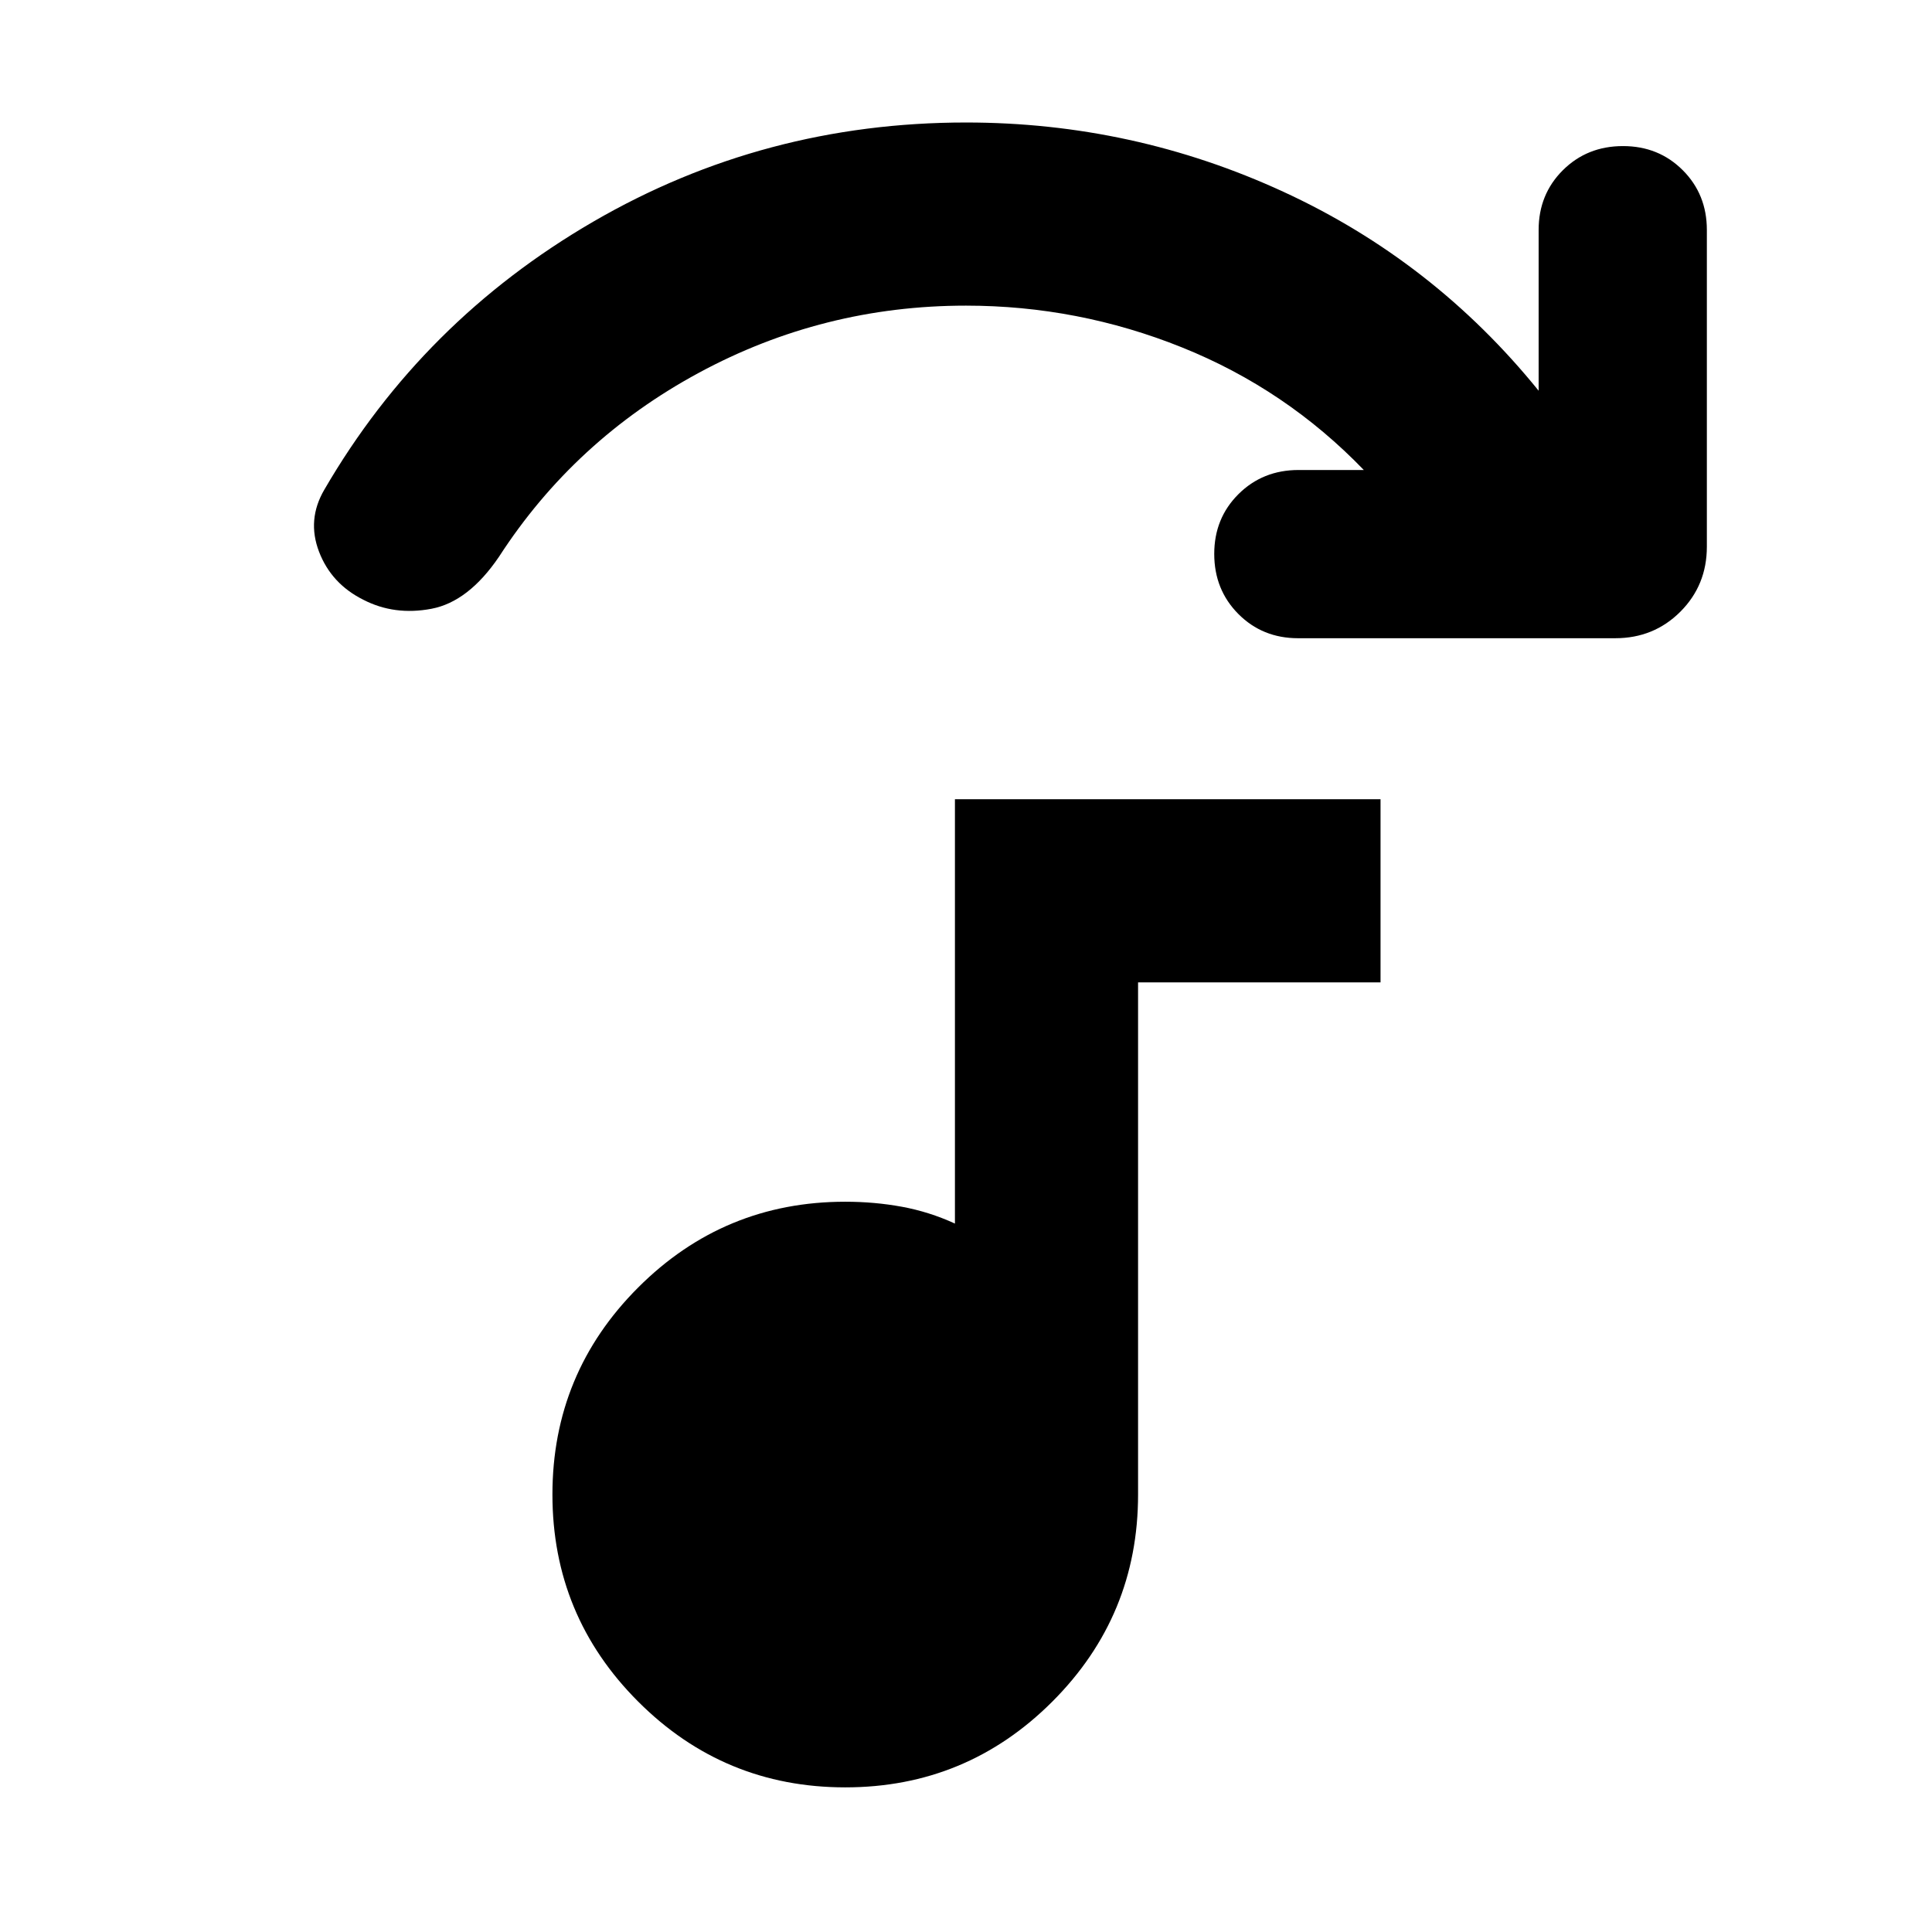 <svg xmlns="http://www.w3.org/2000/svg" height="24" viewBox="0 -960 960 960" width="24"><path d="M802.63-642.87H645.02q-17.71 0-29.69-12.05t-11.98-29.86q0-17.71 12.05-29.7 12.05-11.98 29.86-11.98h32.41q-38.76-40.19-90.38-60.93-51.62-20.74-107.29-20.74-71 0-132.76 33.38-61.76 33.38-99.28 91.38-15.2 22.39-33.59 25.87-18.39 3.48-33.83-4.48-15.91-7.95-22.01-23.87-6.1-15.91 2.62-30.82 48.72-83.87 133.61-133.17 84.89-49.29 185.24-49.29 82.96 0 157.65 34.4 74.7 34.4 126.89 98.88v-79.89q0-17.71 12.05-29.69t29.87-11.98q17.71 0 29.69 11.98t11.98 29.69v157.37q0 19.15-13.17 32.33-13.18 13.17-32.33 13.17ZM420-71.87q-60.28 0-102.89-42.61T274.5-217.37q0-60.28 42.61-102.89T420-362.87q14.53 0 28.16 2.5 13.62 2.51 26.34 8.35v-210.85h211.48v91H565.5v254.5q0 60.28-42.61 102.89T420-71.87Z"/></svg>